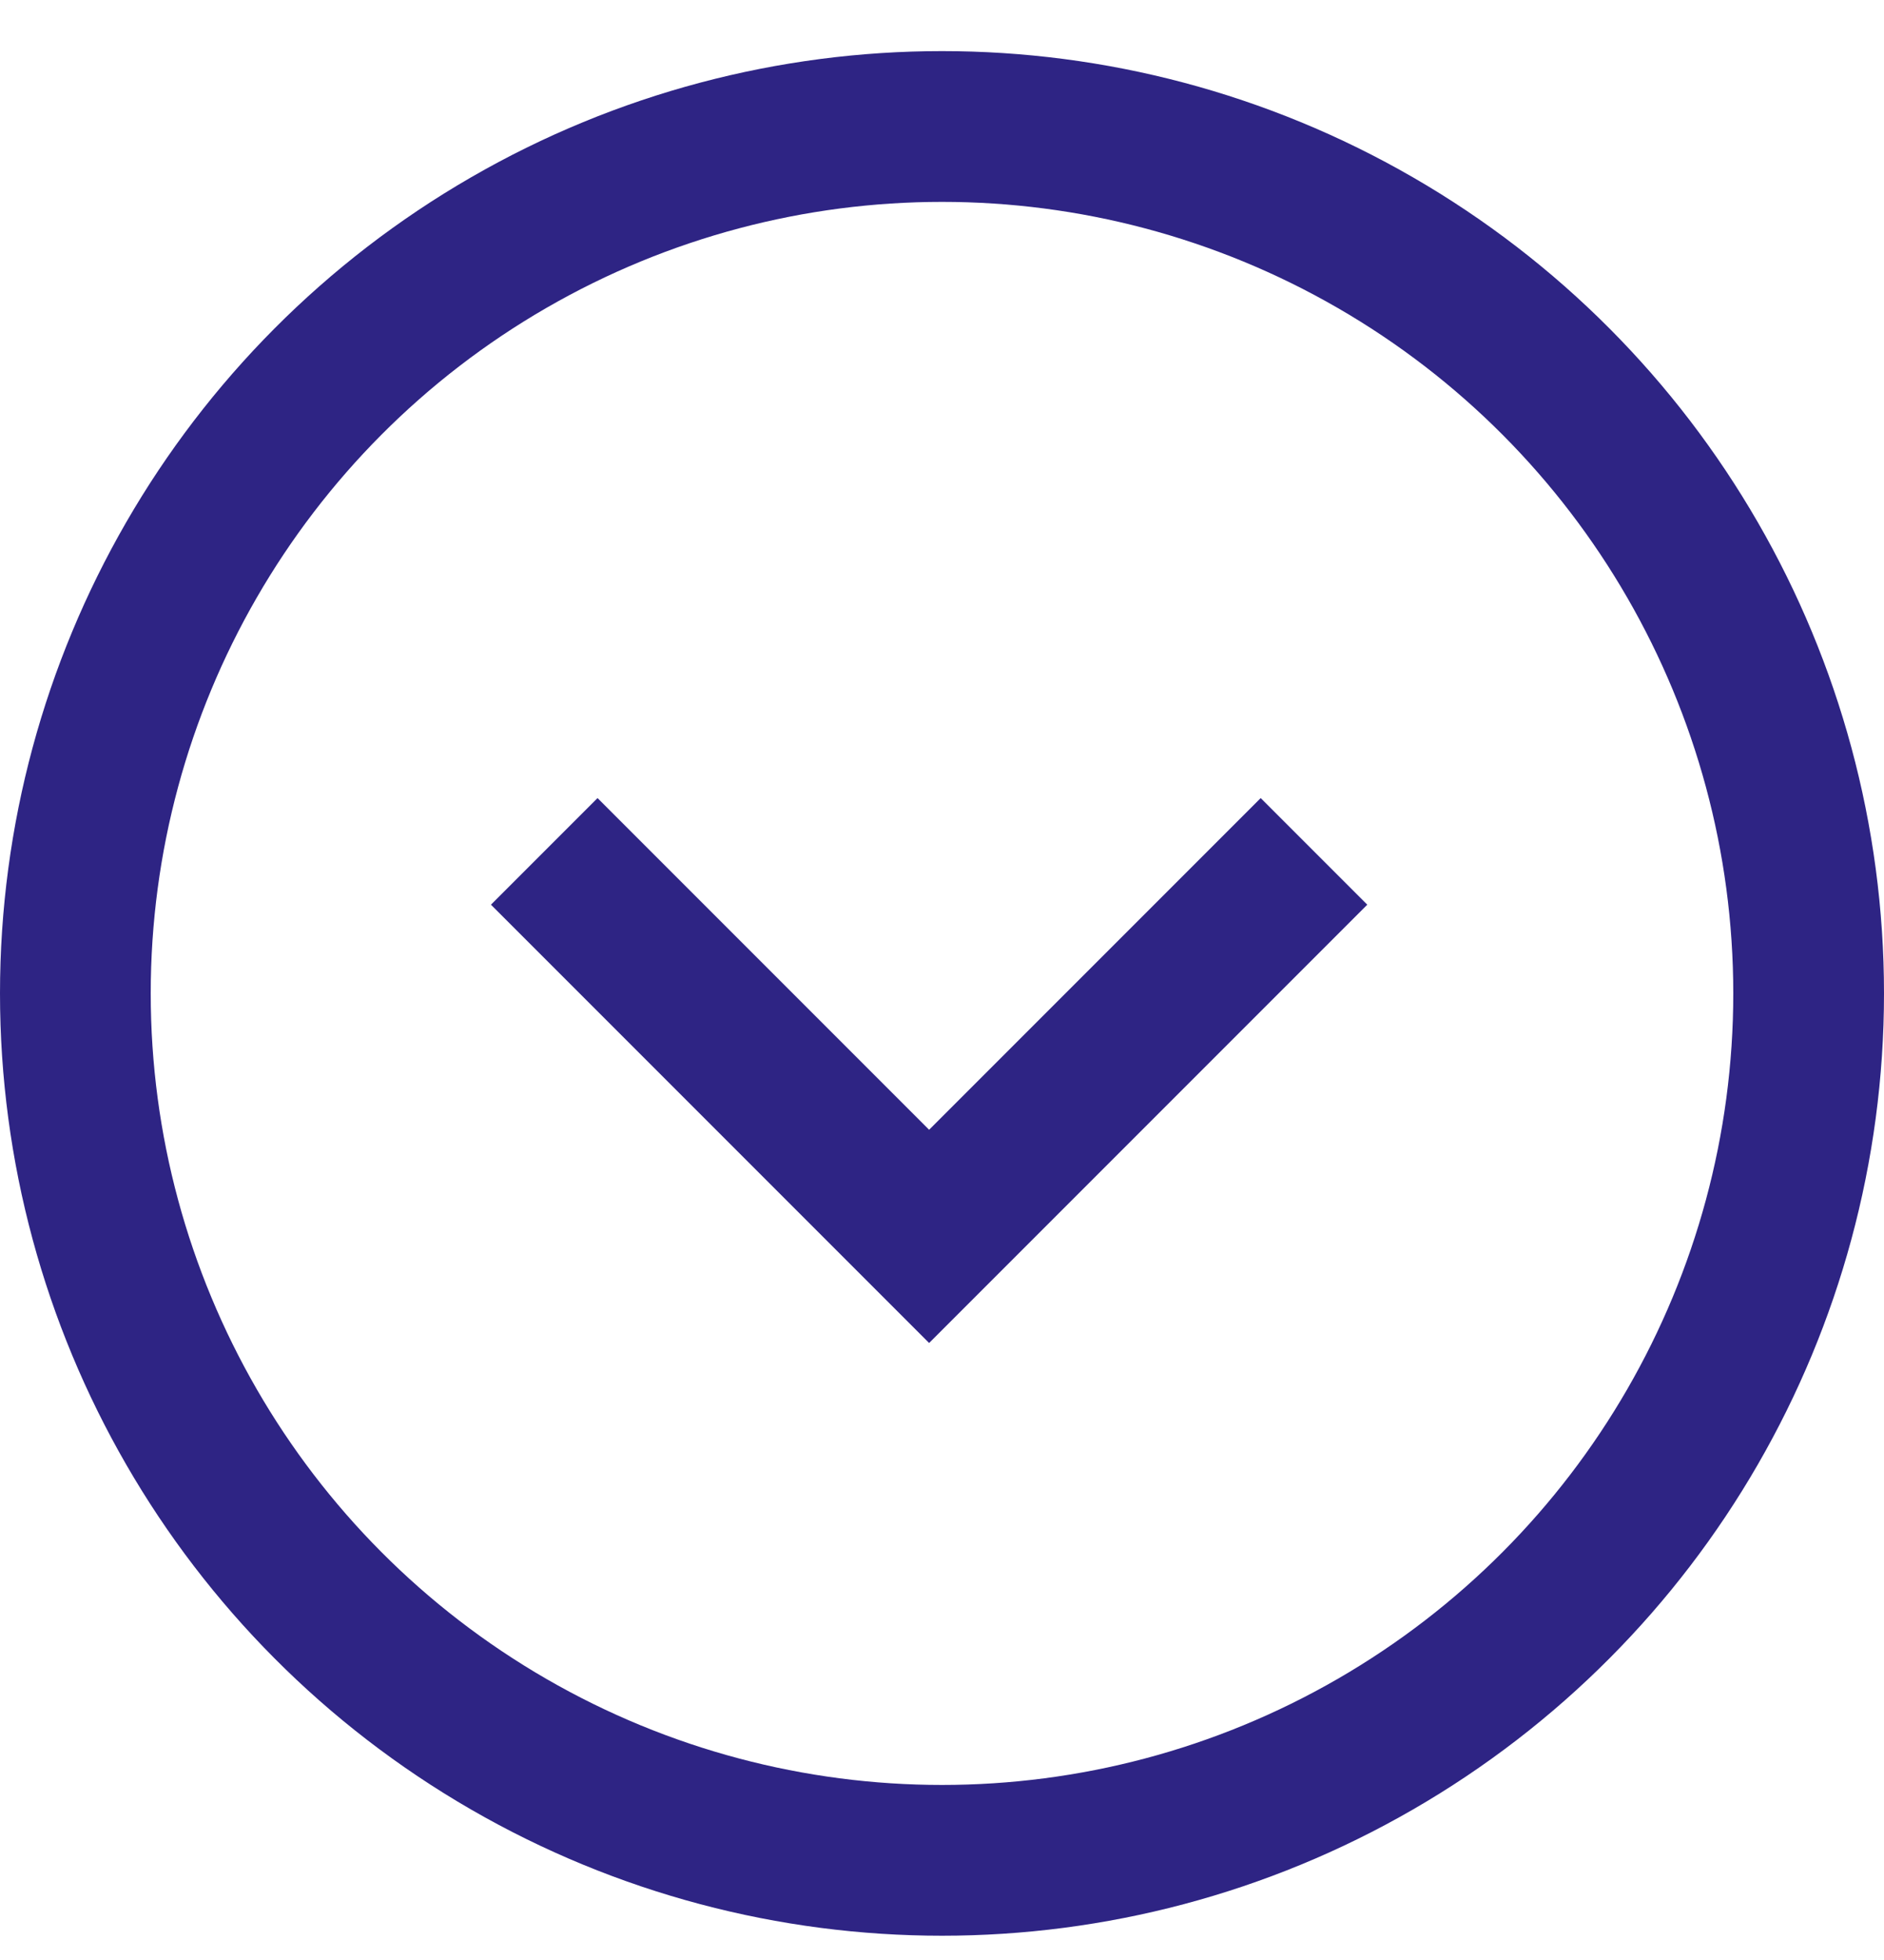 <svg width="25" height="26" viewBox="0 0 25 26" fill="none" xmlns="http://www.w3.org/2000/svg">
<circle cx="12.5" cy="13.178" r="11.5" stroke="#2E2484" stroke-width="2"/>
<path d="M7.222 11.294L12.329 16.401L17.436 11.294" stroke="#2E2484" stroke-width="2"/>
</svg>
